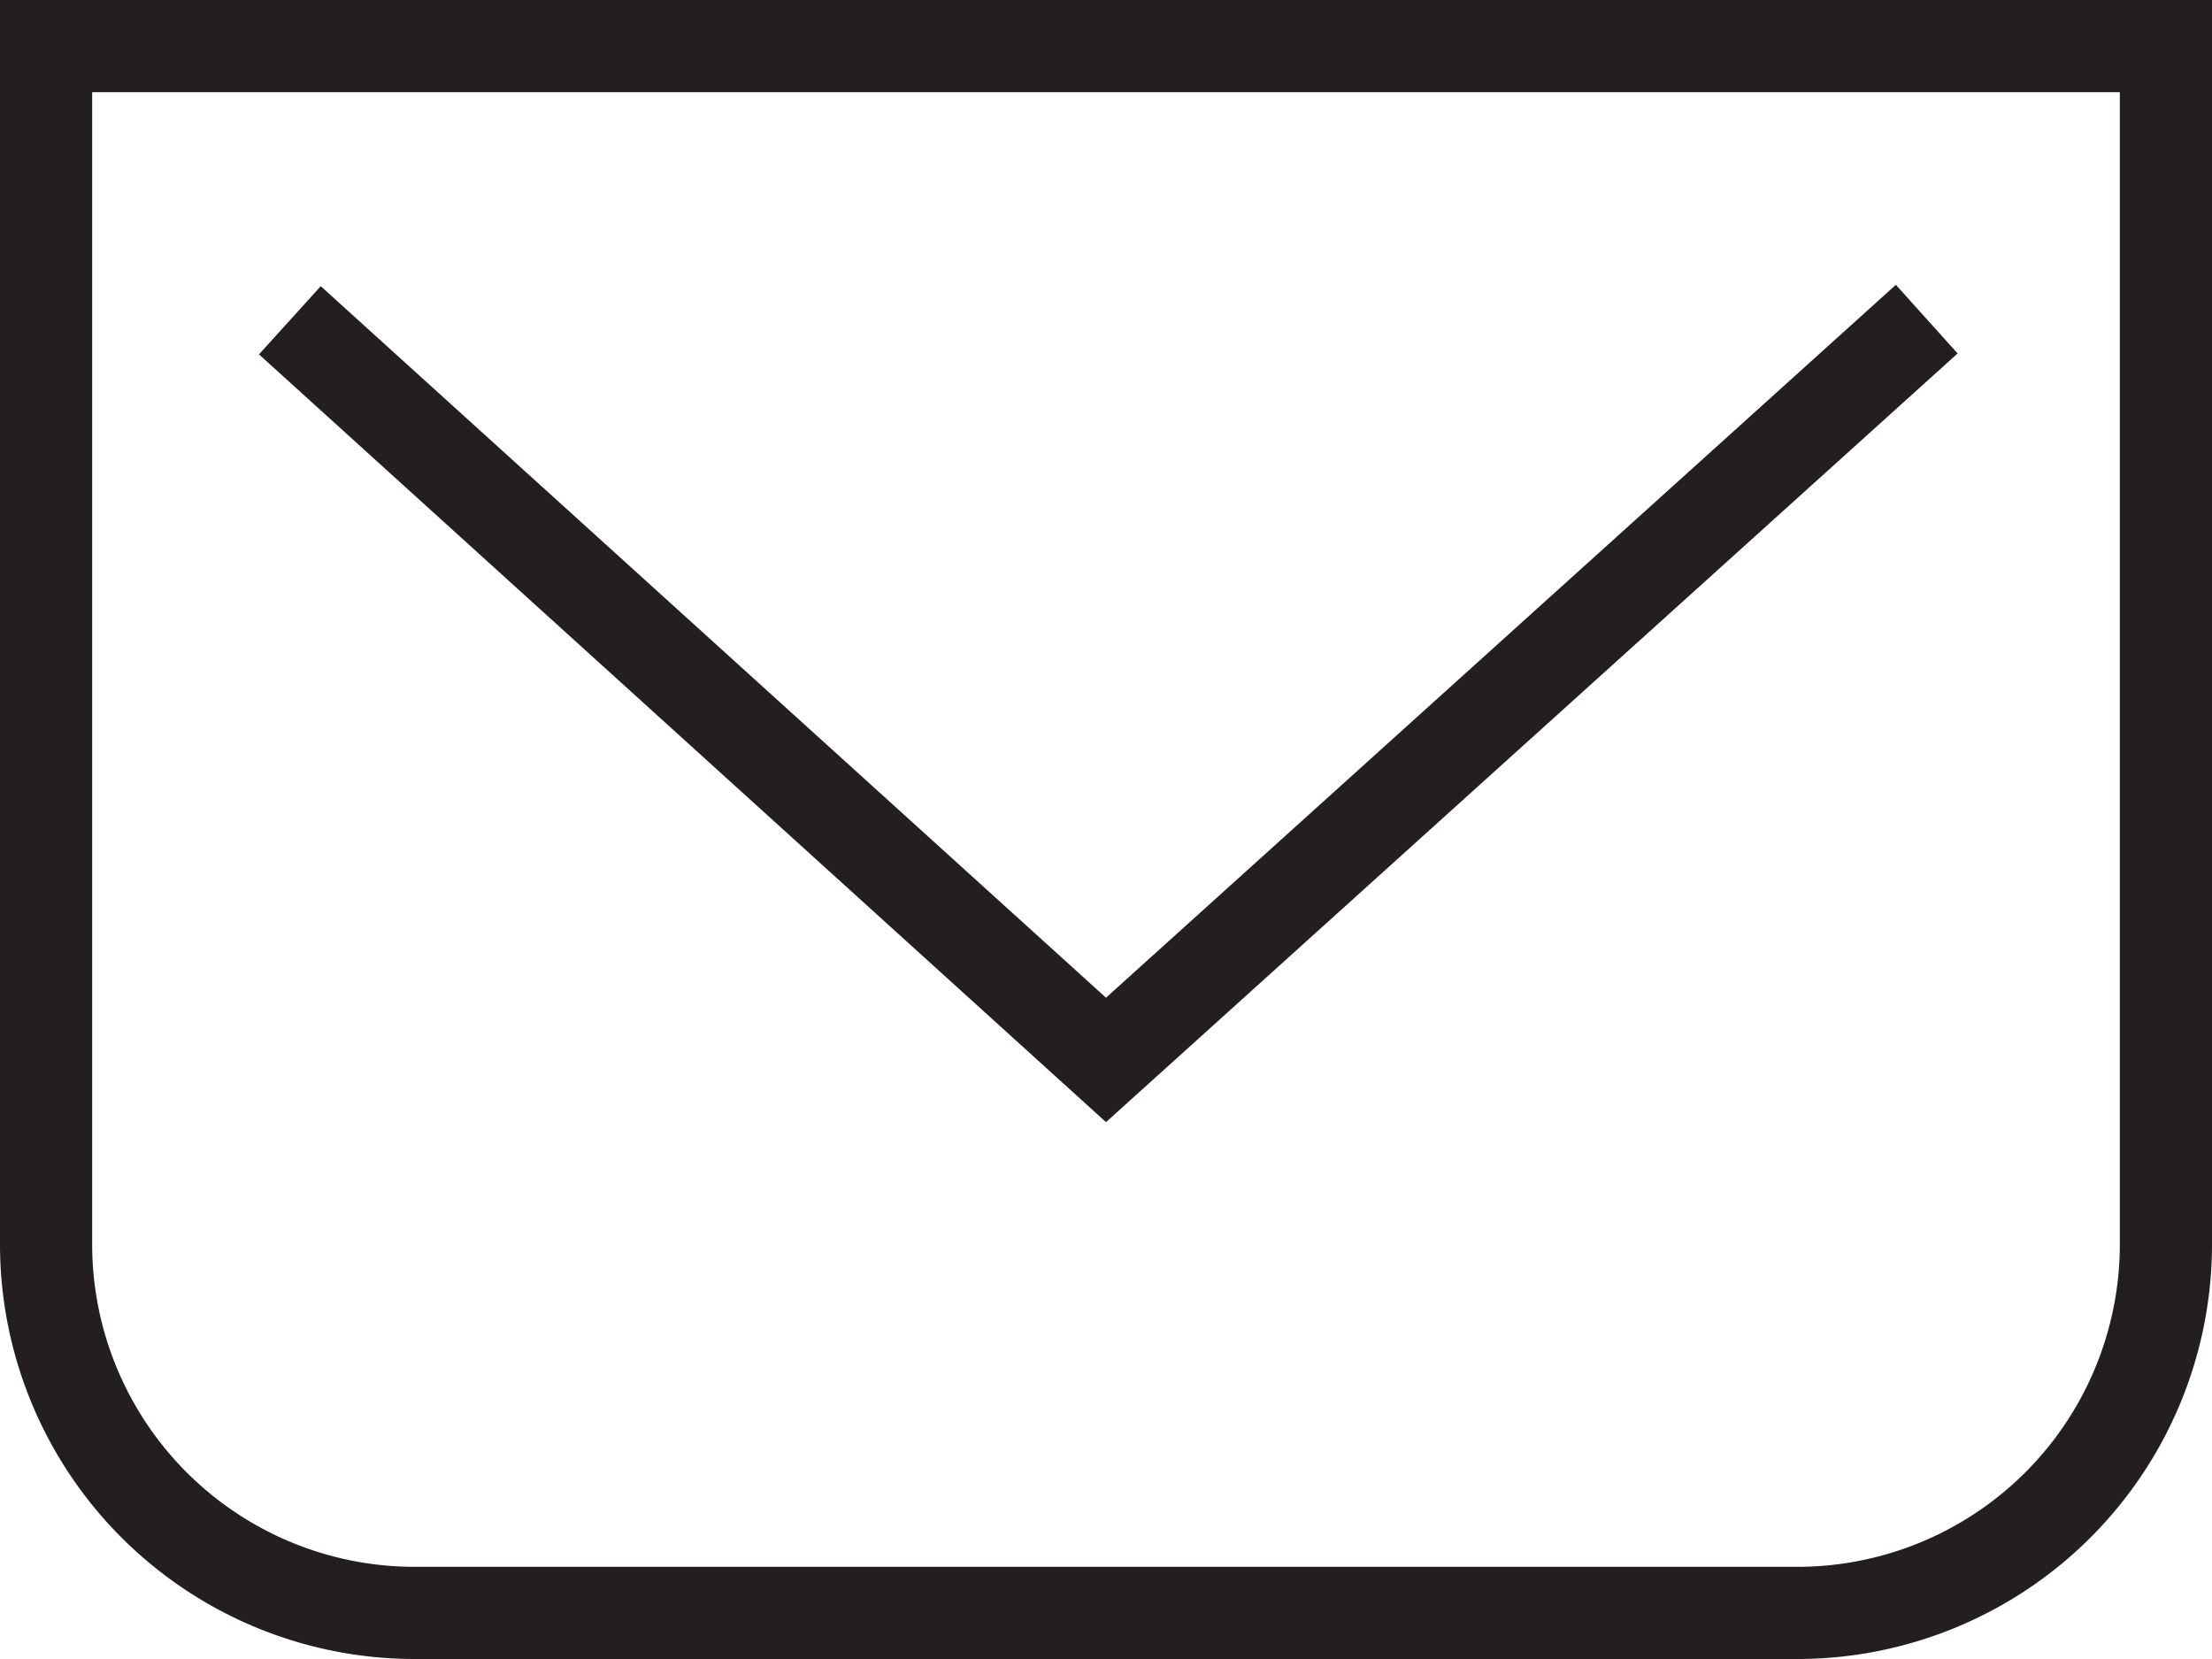 <svg xmlns="http://www.w3.org/2000/svg" viewBox="0 0 48 36"><defs><style>.cls-1{fill:#231f20}</style></defs><g id="Layer_2" data-name="Layer 2"><g id="Icons"><g id="Communication"><g id="Mail"><path class="cls-1" d="M0 0v27a9 9 0 009 9h30a9 9 0 009-9V0zm46 27a7 7 0 01-7 7H9a7 7 0 01-7-7V2h44z"/><path class="cls-1" d="M42.48 7.67l-1.34-1.49L24 21.65 6.96 6.21 5.62 7.69 24 24.35 42.48 7.67z"/></g></g></g></g></svg>